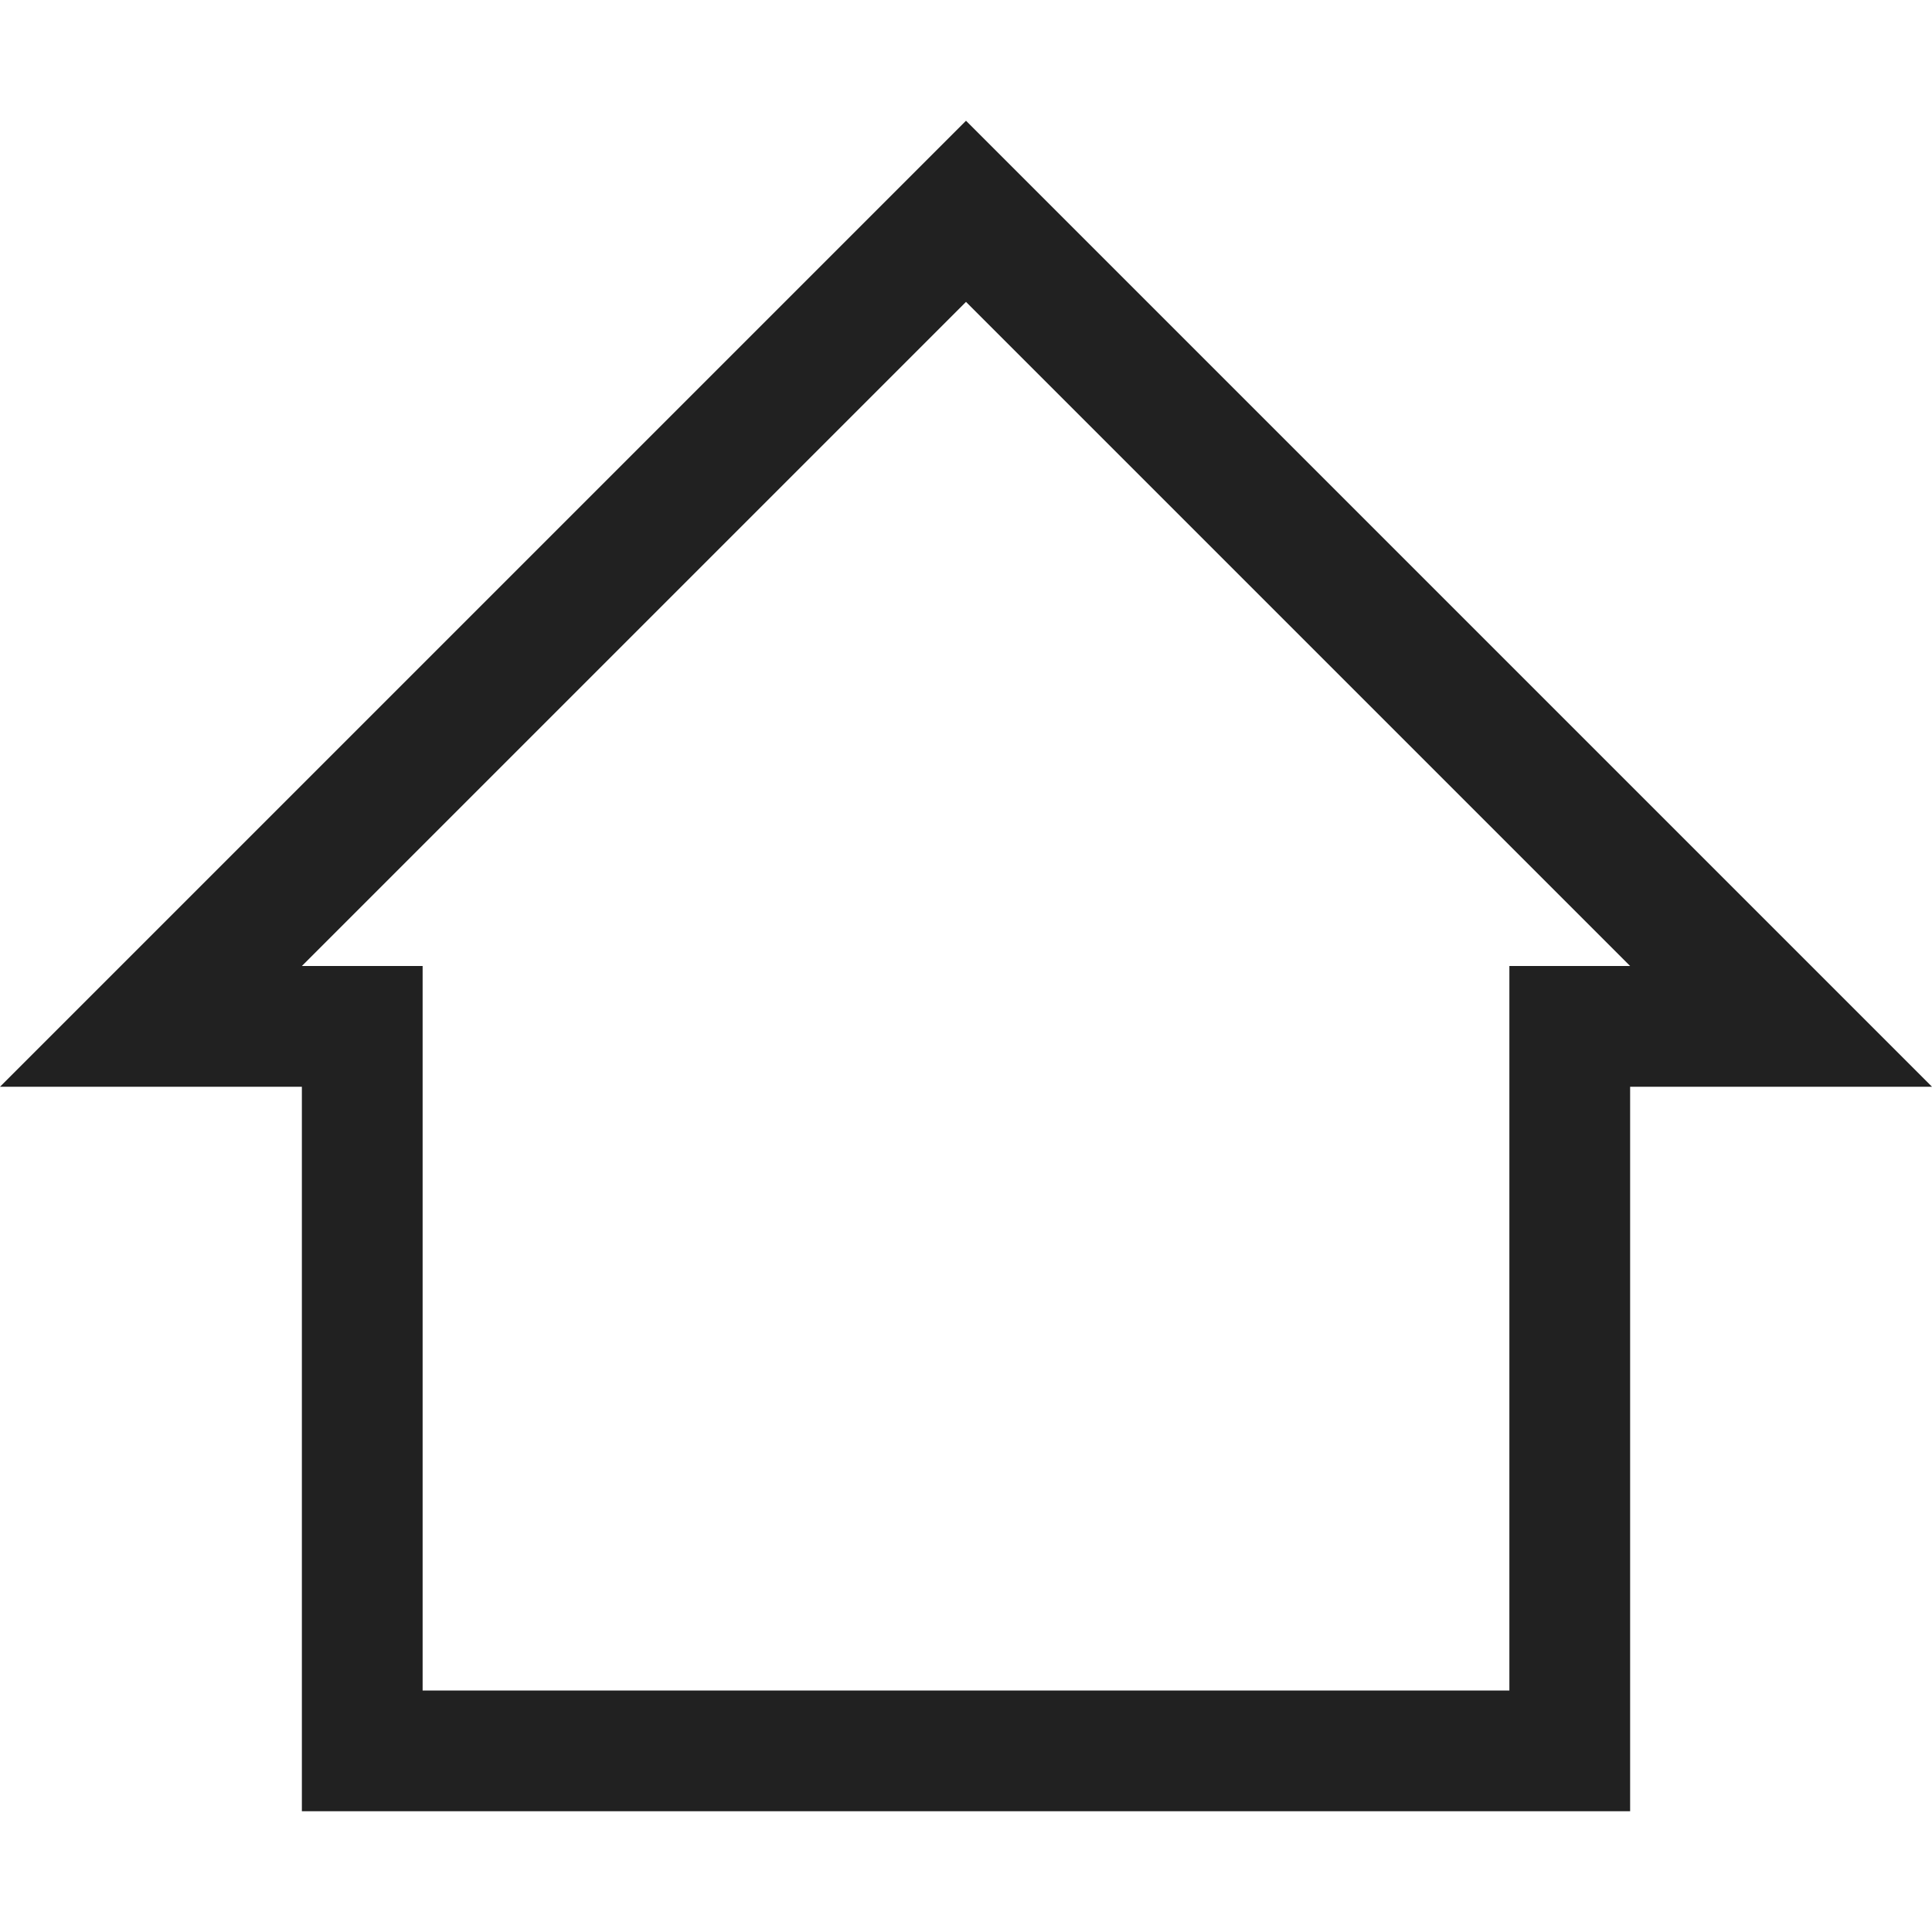 <?xml version="1.0" encoding="UTF-8"?>
<svg width="32px" height="32px" viewBox="0 0 32 32" version="1.1" xmlns="http://www.w3.org/2000/svg" xmlns:xlink="http://www.w3.org/1999/xlink">
    <!-- Generator: Sketch 50.2 (55047) - http://www.bohemiancoding.com/sketch -->
    <title>home-outline</title>
    <desc>Created with Sketch.</desc>
    <defs></defs>
    <g id="home" stroke="none" stroke-width="1" fill="none" fill-rule="evenodd">
        <path d="M16,2 L32,18 L27,18 L27,30 L5,30 L5,18 L0,18 L16,2 Z M16,5 L5,16 L7,16 L7,28 L25,28 L25,16 L27,16 L16,5 Z" id="Fill-1" fill="#212121"></path>
    </g>
</svg>